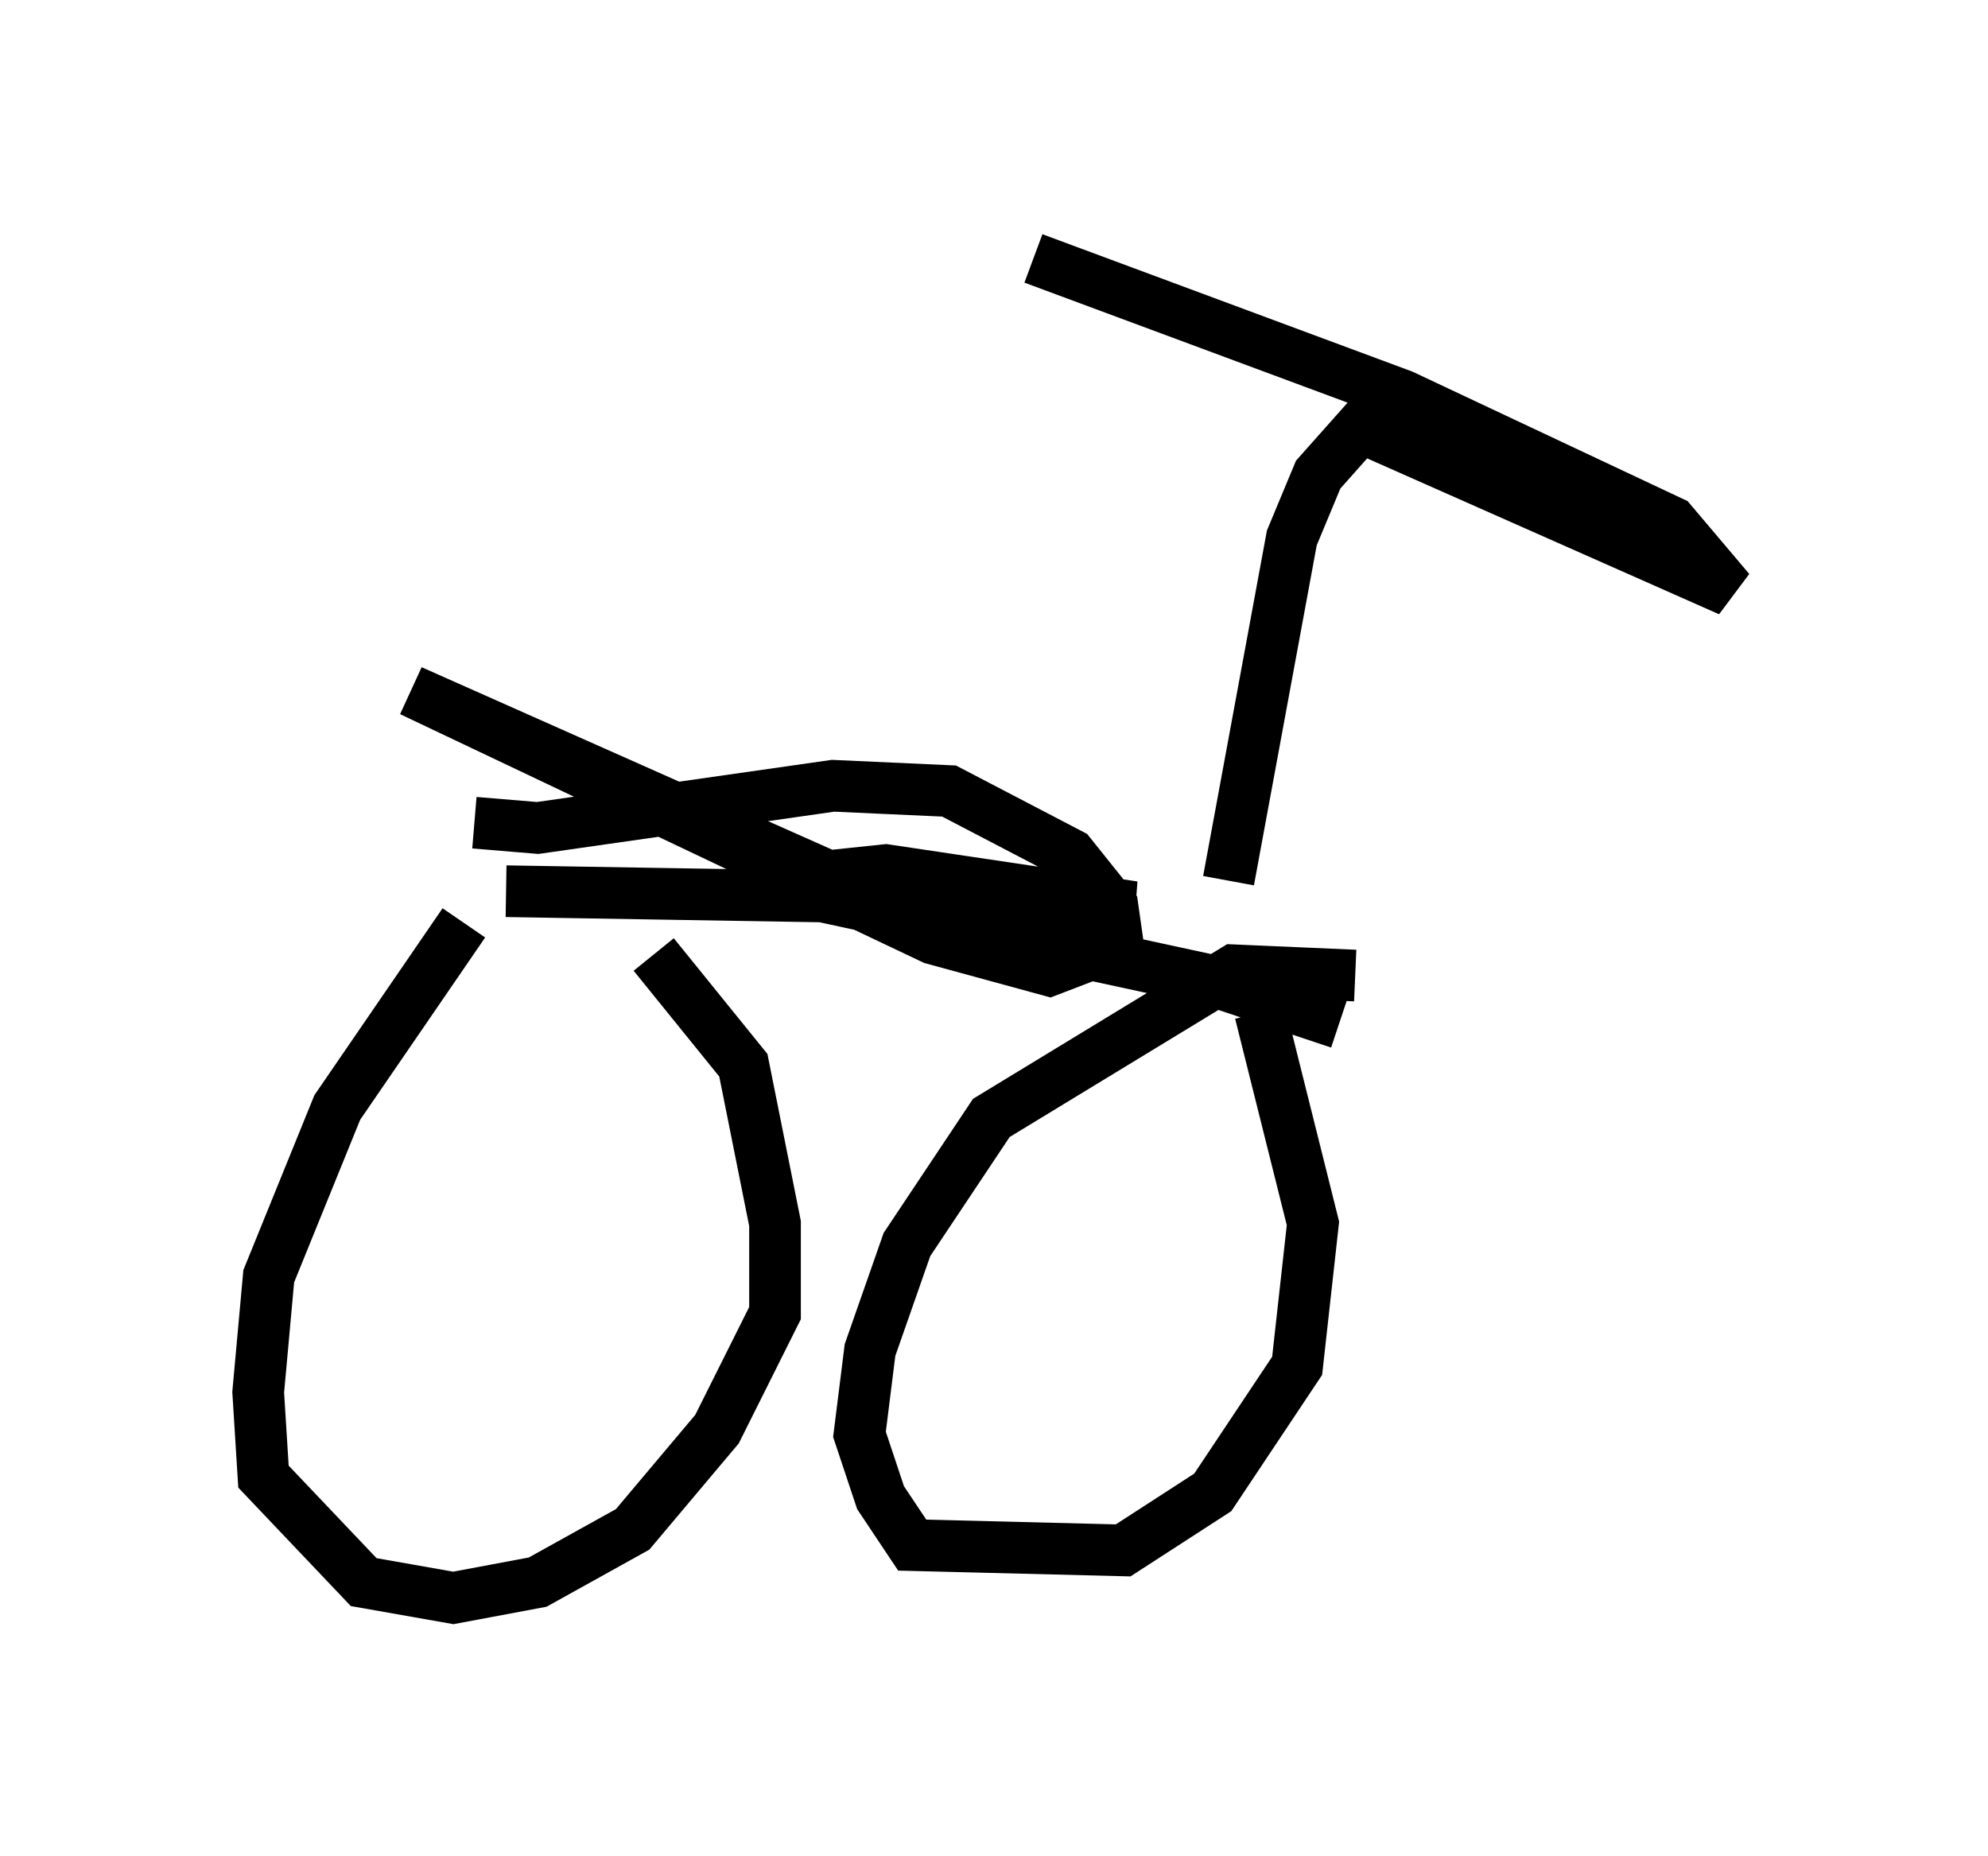 <?xml version="1.0" encoding="utf-8" ?>
<svg baseProfile="full" height="35.929" version="1.1" width="38.482" xmlns="http://www.w3.org/2000/svg" xmlns:ev="http://www.w3.org/2001/xml-events" xmlns:xlink="http://www.w3.org/1999/xlink"><defs /><rect fill="white" height="35.929" width="38.482" x="0" y="0" /><path d="M27.05, 19.19 m-0.817, -0.306 l-2.348, -0.102 -4.696, 2.858 l-1.633, 2.45 -0.715, 2.042 l-0.204, 1.633 0.408, 1.225 l0.613, 0.919 4.083, 0.102 l1.735, -1.123 1.633, -2.45 l0.306, -2.756 -1.021, -4.083 m-15.415, -1.735 l-2.45, 3.573 -1.327, 3.267 l-0.204, 2.246 0.102, 1.633 l1.94, 2.042 1.735, 0.306 l1.633, -0.306 1.838, -1.021 l1.633, -1.94 1.123, -2.246 l0.0, -1.735 -0.613, -3.063 l-1.735, -2.144 m-2.858, -1.225 l6.125, 0.102 7.554, 1.633 l2.45, 0.817 m-2.144, -2.756 l1.225, -6.635 0.51, -1.225 l0.817, -0.919 7.146, 3.165 l-1.123, -1.327 -5.206, -2.45 l-7.146, -2.654 m-10.821, 10.923 l1.225, 0.102 5.717, -0.817 l2.246, 0.102 2.348, 1.225 l0.817, 1.021 0.102, 0.715 l-1.327, 0.51 -2.246, -0.613 l-10.106, -4.798 8.269, 3.675 l2.96, 0.51 2.756, 0.0 l-4.798, -0.715 -1.94, 0.204 " fill="none" stroke="black" stroke-width="1" /></svg>